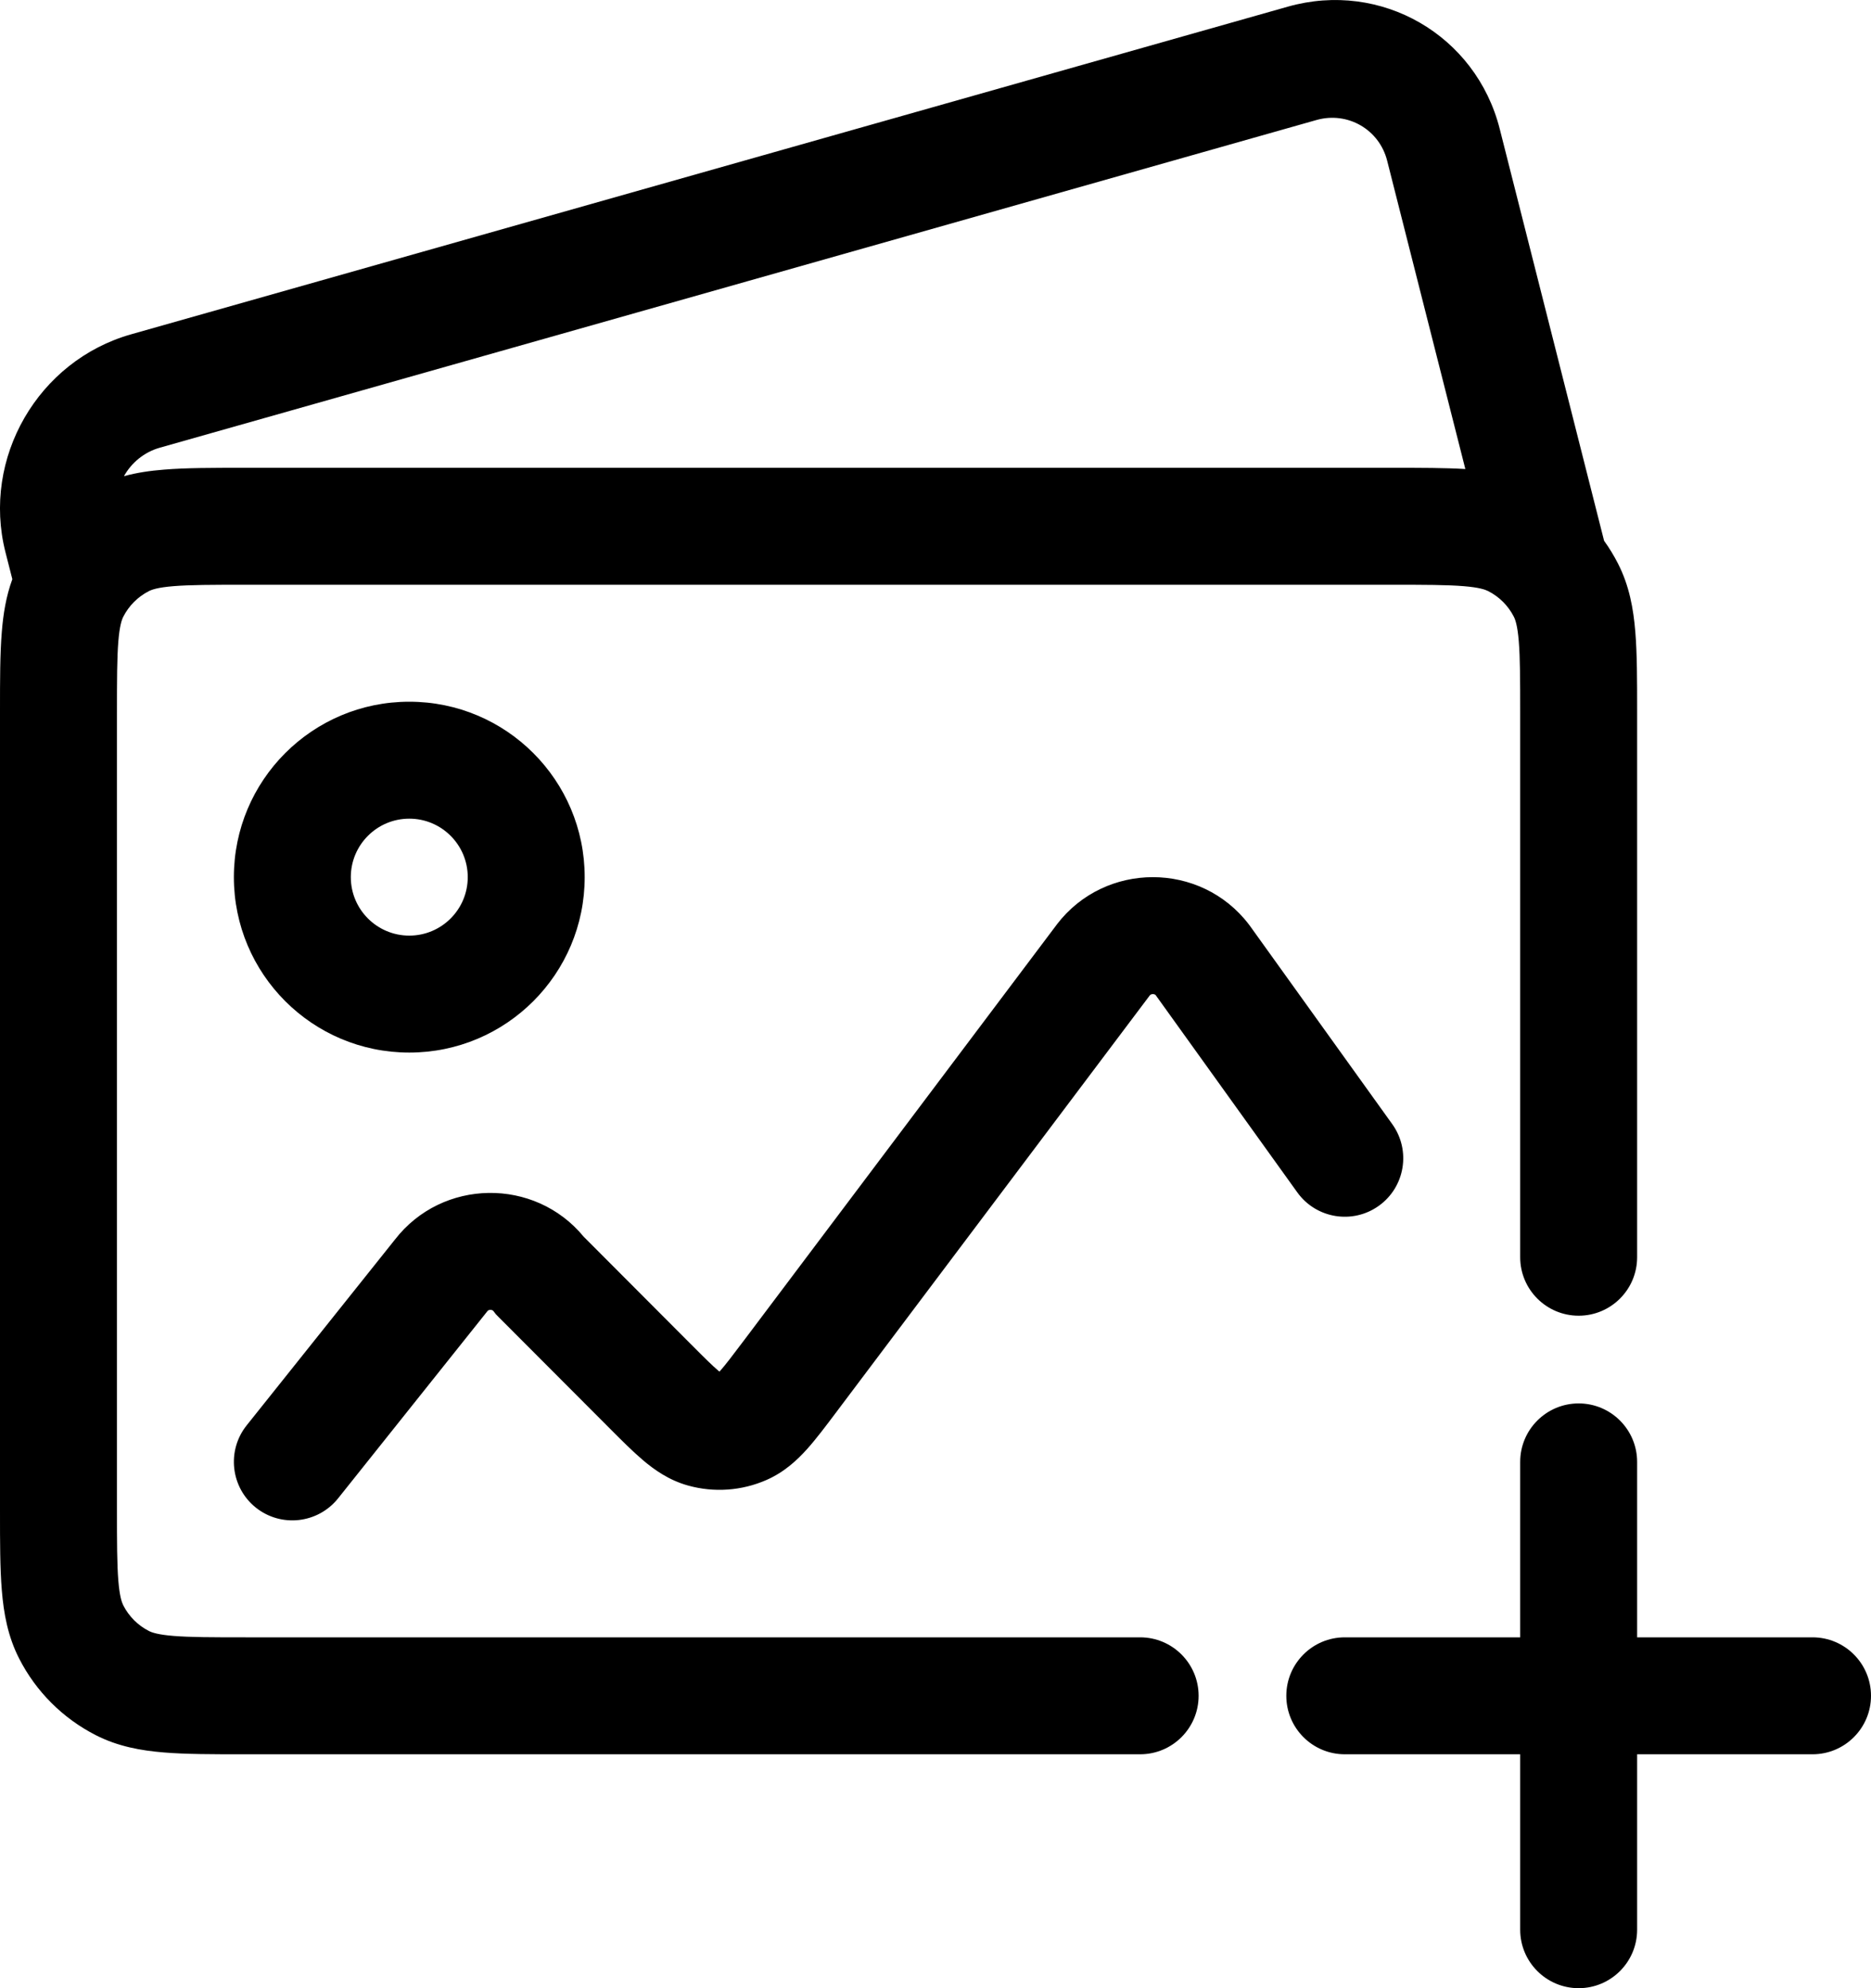 <svg viewBox="0 0 32 34" xmlns="http://www.w3.org/2000/svg">
<path fill-rule="evenodd" clip-rule="evenodd" d="M0.093 9.442C-0.314 7.836 0.649 6.168 2.243 5.717L22.026 0.114C23.62 -0.338 25.242 0.598 25.65 2.204L26.309 4.804L27.435 9.248C27.524 9.371 27.603 9.501 27.673 9.638C27.866 10.016 27.937 10.41 27.969 10.805C28 11.18 28 11.634 28 12.161V12.2V21.5C28 22.052 27.552 22.5 27 22.5C26.448 22.5 26 22.052 26 21.5V12.2C26 11.623 25.999 11.251 25.976 10.968C25.954 10.696 25.916 10.595 25.891 10.546C25.795 10.358 25.642 10.205 25.454 10.109C25.404 10.084 25.304 10.046 25.032 10.024C24.749 10.001 24.377 10 23.8 10H4.2C3.623 10 3.251 10.001 2.968 10.024C2.696 10.046 2.595 10.084 2.546 10.109C2.358 10.205 2.205 10.358 2.109 10.546C2.084 10.595 2.046 10.696 2.024 10.968C2.001 11.251 2 11.623 2 12.2V25.8C2 26.377 2.001 26.749 2.024 27.032C2.046 27.304 2.084 27.404 2.109 27.454C2.205 27.642 2.358 27.795 2.546 27.891C2.595 27.916 2.696 27.954 2.968 27.976C3.251 27.999 3.623 28 4.2 28H19.5C20.052 28 20.5 28.448 20.5 29C20.5 29.552 20.052 30 19.5 30H4.2H4.161C3.634 30 3.18 30 2.805 29.969C2.41 29.937 2.016 29.866 1.638 29.673C1.074 29.385 0.615 28.927 0.327 28.362C0.134 27.984 0.063 27.59 0.031 27.195C-3.34047e-05 26.82 -1.79069e-05 26.366 9.28212e-07 25.838V25.8V12.2V12.162C-1.79069e-05 11.634 -3.34047e-05 11.18 0.031 10.805C0.055 10.502 0.103 10.2 0.211 9.905L0.093 9.442ZM2.12 8.143C2.346 8.081 2.575 8.049 2.805 8.031C3.18 8 3.634 8 4.161 8L4.2 8H23.8L23.838 8C24.305 8 24.714 8 25.062 8.021L24.384 5.349L23.725 2.749C23.59 2.214 23.049 1.902 22.517 2.052L2.734 7.656C2.464 7.732 2.249 7.913 2.12 8.143ZM32 29C32 28.448 31.552 28 31 28H28V25C28 24.448 27.552 24 27 24C26.448 24 26 24.448 26 25V28H23C22.448 28 22 28.448 22 29C22 29.552 22.448 30 23 30H26V33C26 33.552 26.448 34 27 34C27.552 34 28 33.552 28 33V30H31C31.552 30 32 29.552 32 29ZM6 15C6 14.448 6.448 14 7 14C7.552 14 8 14.448 8 15C8 15.552 7.552 16 7 16C6.448 16 6 15.552 6 15ZM7 18C8.657 18 10 16.657 10 15C10 13.343 8.657 12 7 12C5.343 12 4 13.343 4 15C4 16.657 5.343 18 7 18ZM19.666 17.021L14.32 24.127L14.301 24.153L14.299 24.155C14.126 24.385 13.96 24.606 13.805 24.779C13.637 24.966 13.416 25.175 13.107 25.31C12.684 25.495 12.211 25.528 11.767 25.404C11.441 25.313 11.193 25.136 11.001 24.974C10.824 24.824 10.629 24.629 10.426 24.425L10.401 24.4L8.527 22.522L8.481 22.475L8.441 22.423C8.434 22.414 8.428 22.41 8.422 22.407C8.414 22.403 8.403 22.4 8.388 22.4C8.374 22.4 8.362 22.403 8.354 22.407C8.348 22.41 8.342 22.414 8.336 22.423L8.329 22.431L8.323 22.439L5.782 25.624C5.437 26.055 4.808 26.126 4.376 25.782C3.945 25.437 3.874 24.808 4.218 24.376L6.754 21.199C7.565 20.151 9.147 20.134 9.982 21.148L11.817 22.988C12.054 23.226 12.188 23.358 12.291 23.445L12.304 23.456L12.316 23.444C12.406 23.343 12.52 23.193 12.722 22.925L12.741 22.9L12.741 22.9L18.072 15.814L18.076 15.808L18.076 15.808C18.9 14.731 20.535 14.731 21.359 15.808L21.368 15.82L21.377 15.832L23.812 19.224C24.134 19.673 24.032 20.298 23.583 20.62C23.134 20.942 22.51 20.839 22.188 20.391L19.766 17.018C19.761 17.012 19.756 17.009 19.751 17.007C19.744 17.003 19.732 17 19.718 17C19.703 17 19.692 17.003 19.684 17.007C19.678 17.01 19.672 17.014 19.666 17.021Z"/>
</svg>
